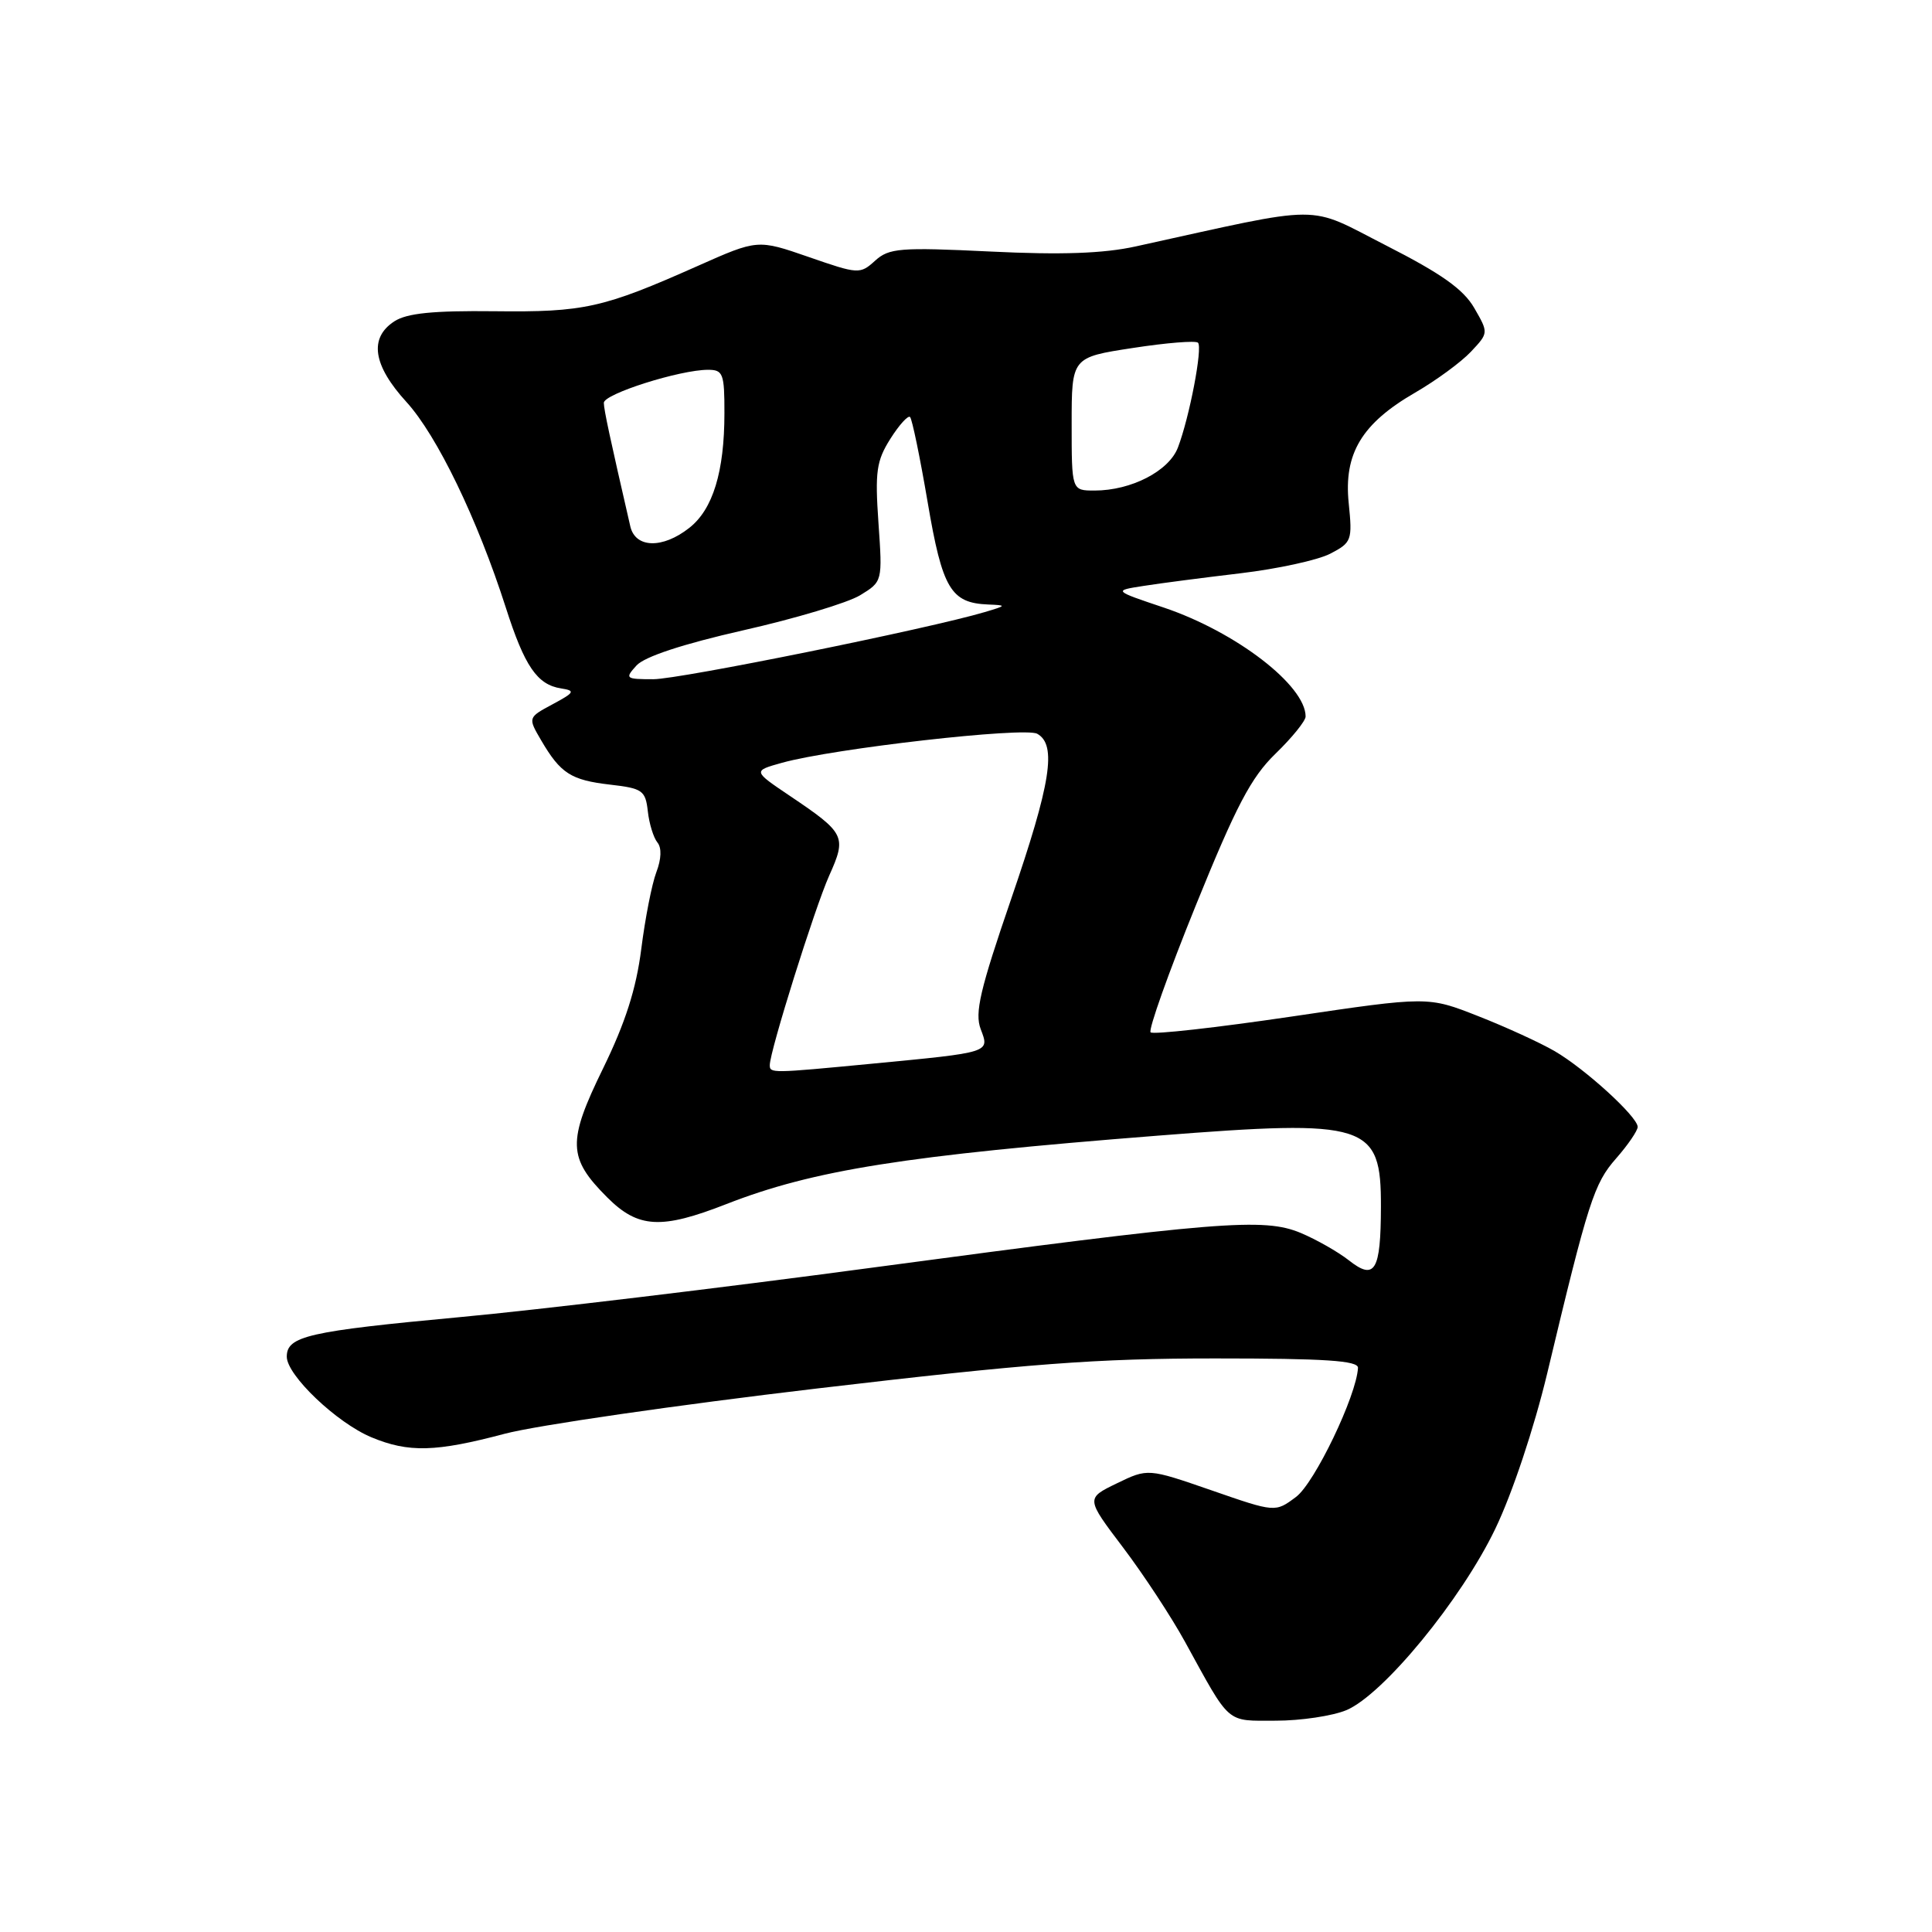 <?xml version="1.0" encoding="UTF-8" standalone="no"?>
<!DOCTYPE svg PUBLIC "-//W3C//DTD SVG 1.1//EN" "http://www.w3.org/Graphics/SVG/1.1/DTD/svg11.dtd" >
<svg xmlns="http://www.w3.org/2000/svg" xmlns:xlink="http://www.w3.org/1999/xlink" version="1.1" viewBox="0 0 256 256">
 <g >
 <path fill="currentColor"
d=" M 178.39 226.61 C 183.27 224.57 193.64 211.95 198.14 202.56 C 200.39 197.88 203.27 189.24 205.01 181.99 C 210.47 159.13 211.21 156.83 214.15 153.49 C 215.72 151.70 217.00 149.82 217.00 149.32 C 217.00 147.98 210.04 141.63 206.00 139.28 C 204.07 138.16 199.51 136.07 195.86 134.64 C 189.21 132.02 189.21 132.02 171.13 134.70 C 161.18 136.17 152.78 137.11 152.46 136.79 C 152.14 136.47 154.83 128.90 158.45 119.97 C 163.80 106.78 165.77 103.01 169.01 99.87 C 171.21 97.74 173.00 95.52 173.00 94.94 C 173.00 90.82 163.77 83.73 154.22 80.51 C 147.52 78.26 147.52 78.26 151.51 77.64 C 153.71 77.29 159.50 76.54 164.39 75.96 C 169.27 75.38 174.62 74.22 176.26 73.37 C 179.11 71.89 179.21 71.60 178.71 66.66 C 178.04 60.10 180.44 56.11 187.52 52.02 C 190.28 50.42 193.60 47.99 194.90 46.61 C 197.25 44.11 197.25 44.11 195.34 40.80 C 193.91 38.33 190.99 36.26 183.71 32.55 C 172.95 27.06 175.98 27.05 150.50 32.65 C 146.24 33.59 140.65 33.79 131.25 33.33 C 119.23 32.75 117.80 32.87 115.95 34.55 C 113.96 36.35 113.74 36.34 107.15 34.05 C 100.39 31.71 100.39 31.71 92.45 35.24 C 79.90 40.82 77.42 41.38 65.50 41.24 C 57.37 41.15 53.91 41.50 52.25 42.58 C 48.87 44.78 49.41 48.40 53.86 53.27 C 57.92 57.73 63.26 68.78 67.02 80.50 C 69.51 88.29 71.18 90.73 74.35 91.22 C 76.27 91.52 76.14 91.75 73.22 93.32 C 69.94 95.08 69.94 95.08 71.72 98.12 C 74.28 102.49 75.66 103.37 80.86 103.97 C 85.13 104.46 85.53 104.74 85.84 107.50 C 86.02 109.15 86.60 111.01 87.11 111.63 C 87.69 112.33 87.64 113.82 86.97 115.57 C 86.38 117.12 85.48 121.71 84.97 125.76 C 84.30 131.03 82.86 135.53 79.91 141.57 C 75.16 151.28 75.23 153.43 80.46 158.66 C 84.56 162.76 87.60 162.93 96.24 159.55 C 107.80 155.03 119.94 153.11 153.42 150.48 C 181.24 148.29 183.01 148.86 182.98 159.90 C 182.96 168.41 182.18 169.72 178.73 167.00 C 177.29 165.87 174.42 164.24 172.35 163.37 C 167.45 161.33 161.62 161.80 115.50 167.98 C 95.70 170.64 71.18 173.58 61.00 174.52 C 40.81 176.40 38.00 177.04 38.00 179.77 C 38.00 182.23 44.63 188.54 49.22 190.45 C 54.14 192.50 57.73 192.41 66.88 189.98 C 71.07 188.87 89.70 186.17 108.28 183.98 C 136.39 180.67 145.25 180.00 161.03 180.00 C 175.57 180.00 179.99 180.29 179.94 181.25 C 179.75 184.93 174.20 196.51 171.73 198.35 C 168.98 200.41 168.98 200.41 160.54 197.48 C 152.10 194.56 152.10 194.56 147.99 196.55 C 143.88 198.54 143.88 198.54 148.81 205.05 C 151.52 208.63 155.21 214.25 157.01 217.53 C 163.12 228.65 162.37 228.00 169.06 228.00 C 172.36 228.00 176.56 227.37 178.39 226.61 Z  M 102.00 141.13 C 102.00 139.30 107.96 120.30 109.87 116.03 C 112.21 110.82 112.00 110.40 104.65 105.45 C 99.75 102.15 99.75 102.15 103.63 101.07 C 110.41 99.18 135.78 96.29 137.44 97.23 C 140.06 98.69 139.25 103.79 133.98 119.13 C 129.86 131.13 129.13 134.22 129.95 136.37 C 131.14 139.50 131.35 139.43 115.50 140.95 C 102.23 142.22 102.00 142.23 102.00 141.13 Z  M 84.34 88.18 C 85.40 87.01 90.47 85.34 98.48 83.52 C 105.35 81.97 112.31 79.88 113.96 78.88 C 116.94 77.06 116.94 77.06 116.40 69.28 C 115.93 62.50 116.13 61.07 117.98 58.14 C 119.15 56.29 120.33 54.99 120.59 55.26 C 120.86 55.53 121.91 60.61 122.92 66.55 C 124.87 78.03 125.99 79.90 130.94 80.10 C 133.41 80.20 133.39 80.24 130.50 81.10 C 123.07 83.31 90.07 90.00 86.57 90.00 C 82.88 90.00 82.77 89.91 84.34 88.18 Z  M 83.52 69.75 C 80.79 57.88 80.03 54.34 80.01 53.38 C 80.00 52.20 90.09 49.00 93.82 49.00 C 95.81 49.00 96.00 49.50 95.99 54.75 C 95.99 62.51 94.46 67.50 91.33 69.95 C 87.79 72.74 84.19 72.64 83.52 69.75 Z  M 142.00 56.17 C 142.00 47.35 142.00 47.35 150.10 46.11 C 154.55 45.42 158.44 45.11 158.74 45.41 C 159.38 46.05 157.61 55.30 156.08 59.30 C 154.89 62.42 149.89 65.00 145.03 65.00 C 142.00 65.00 142.00 65.00 142.00 56.17 Z "/>
</g>
</svg>